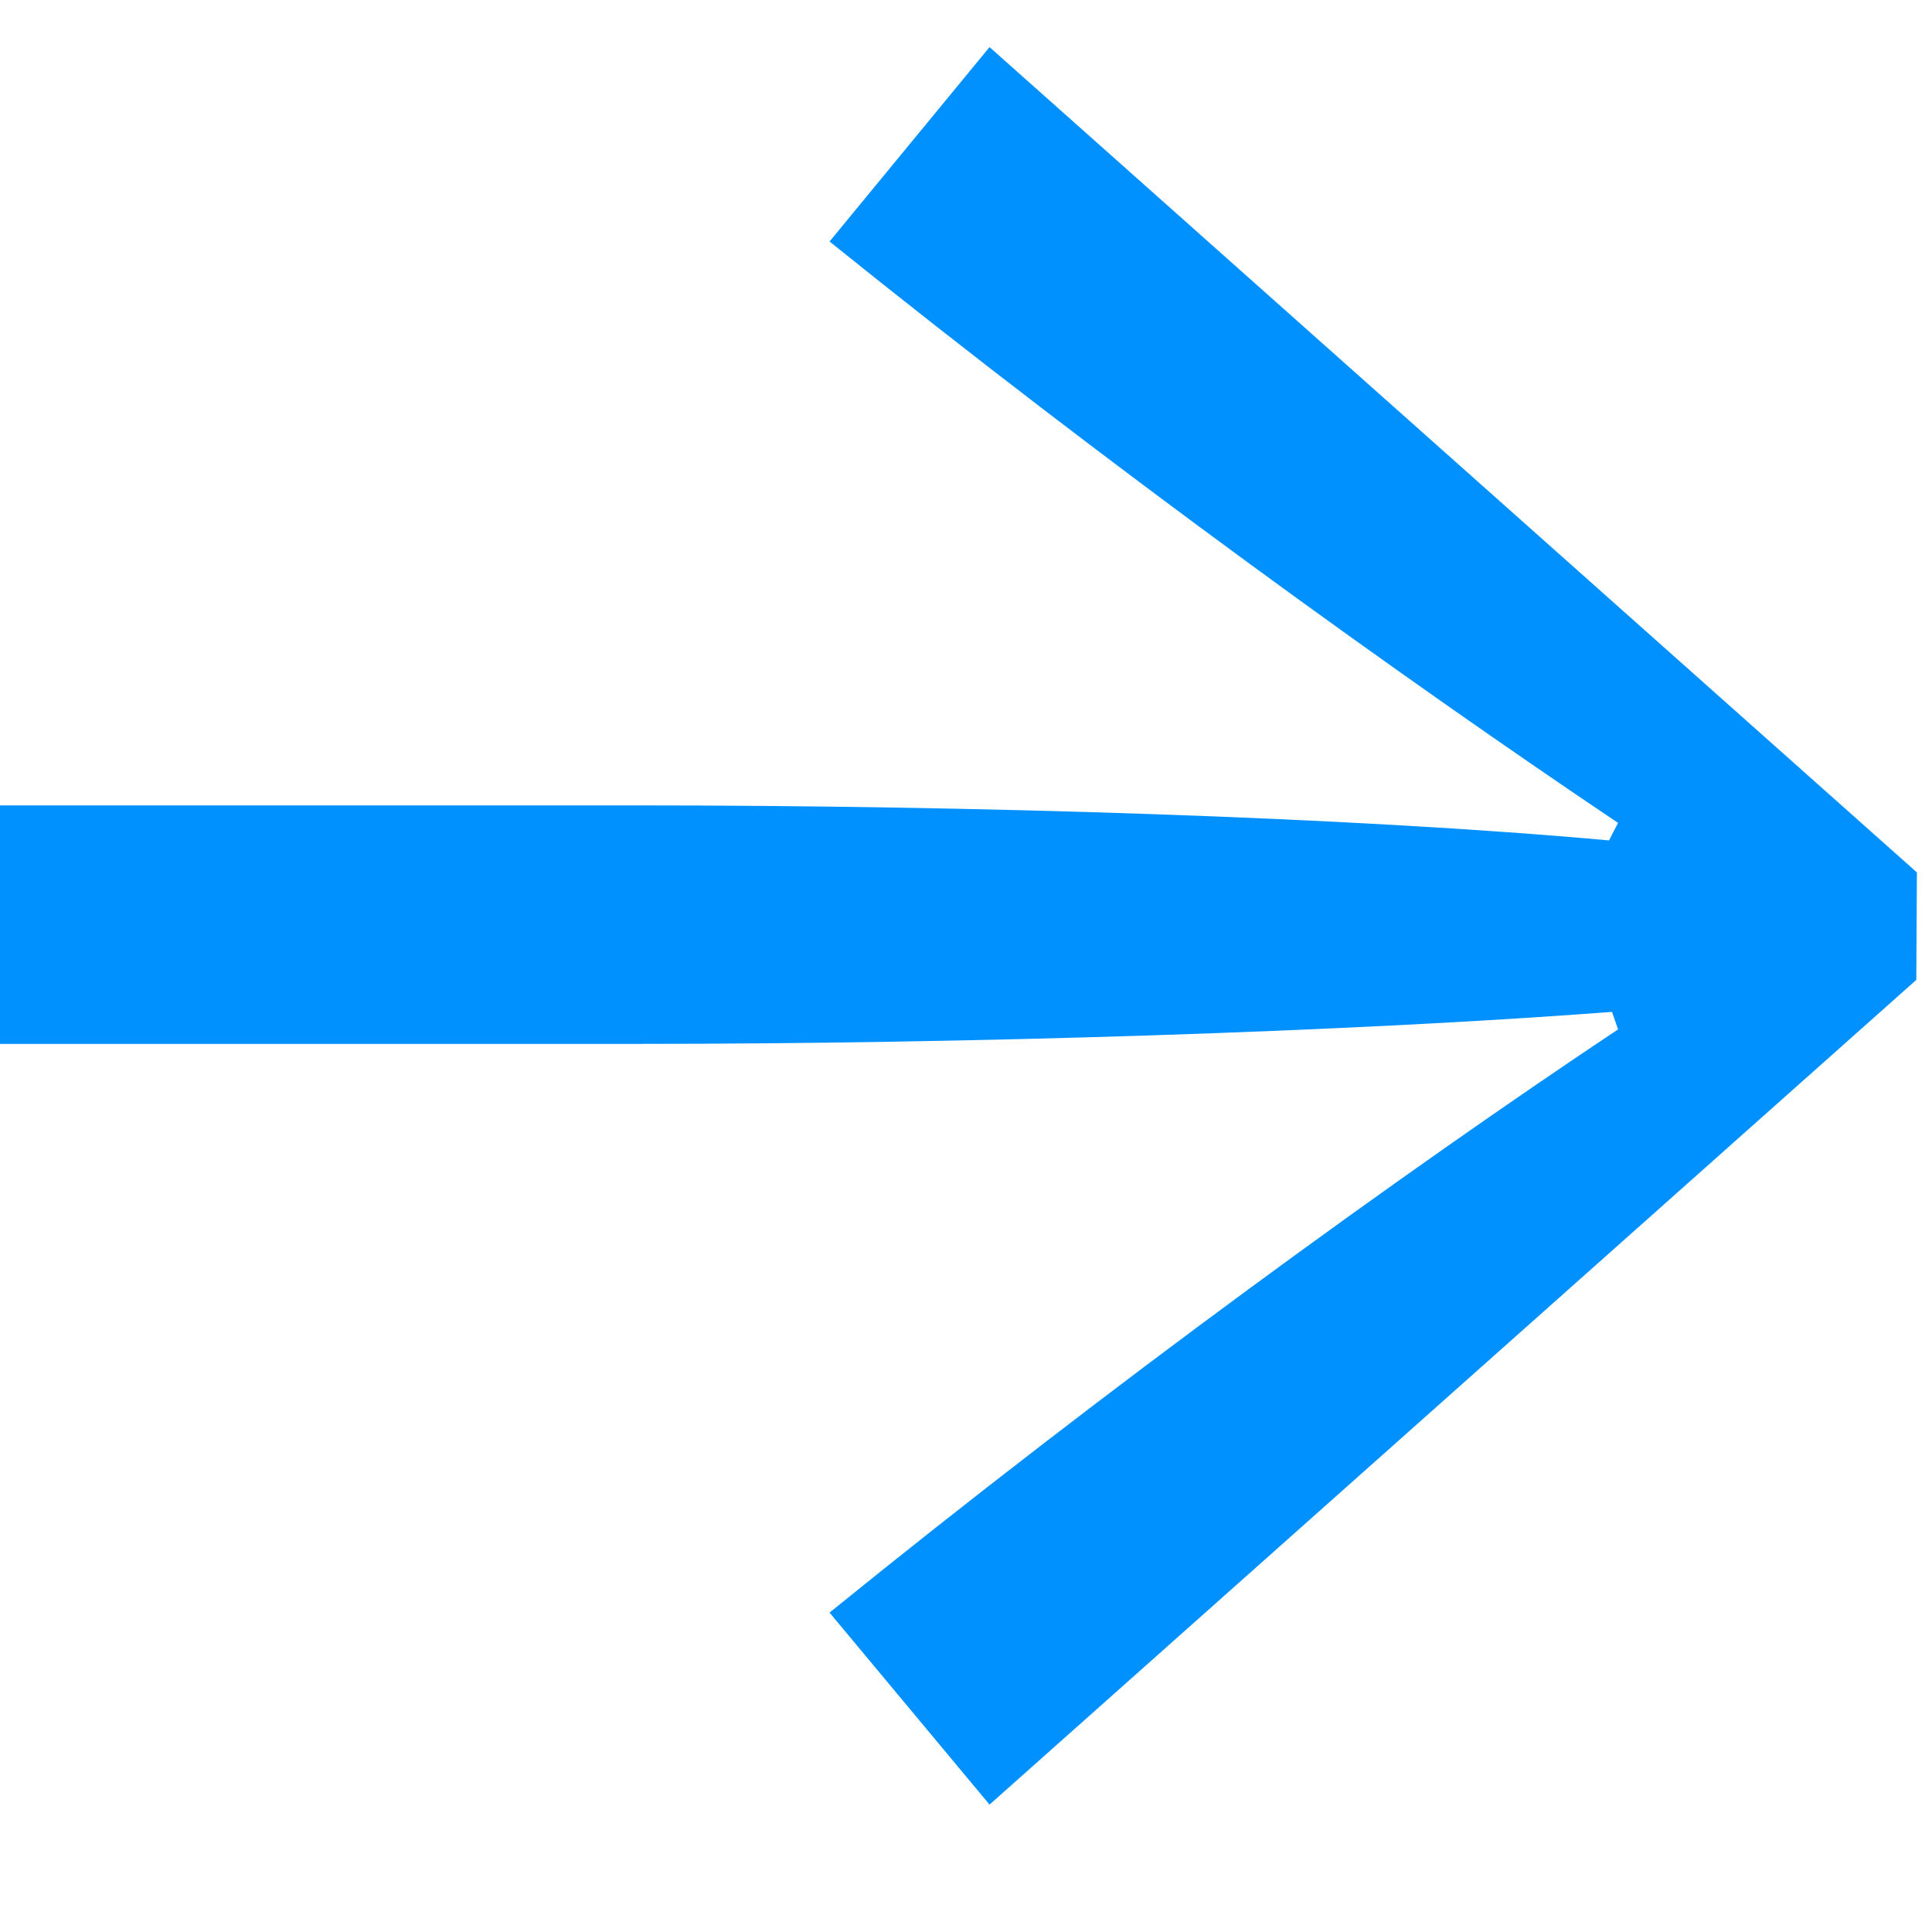 <svg id="Layer_1" data-name="Layer 1" xmlns="http://www.w3.org/2000/svg" viewBox="0 0 32 32"><path d="M31.74,16.23,16.39,29.89l-2.65-3.18c4.67-3.79,9.53-7.31,13.06-9.66l-.1-.29c-4.33.33-10.64.53-16.13.53H0V13.34H10.57c5.49,0,11.8.19,16.08.58l.15-.29C23.23,11.23,18.47,7.81,13.74,4L16.39.78,31.75,14.45Z" fill="#0091ff"/></svg>